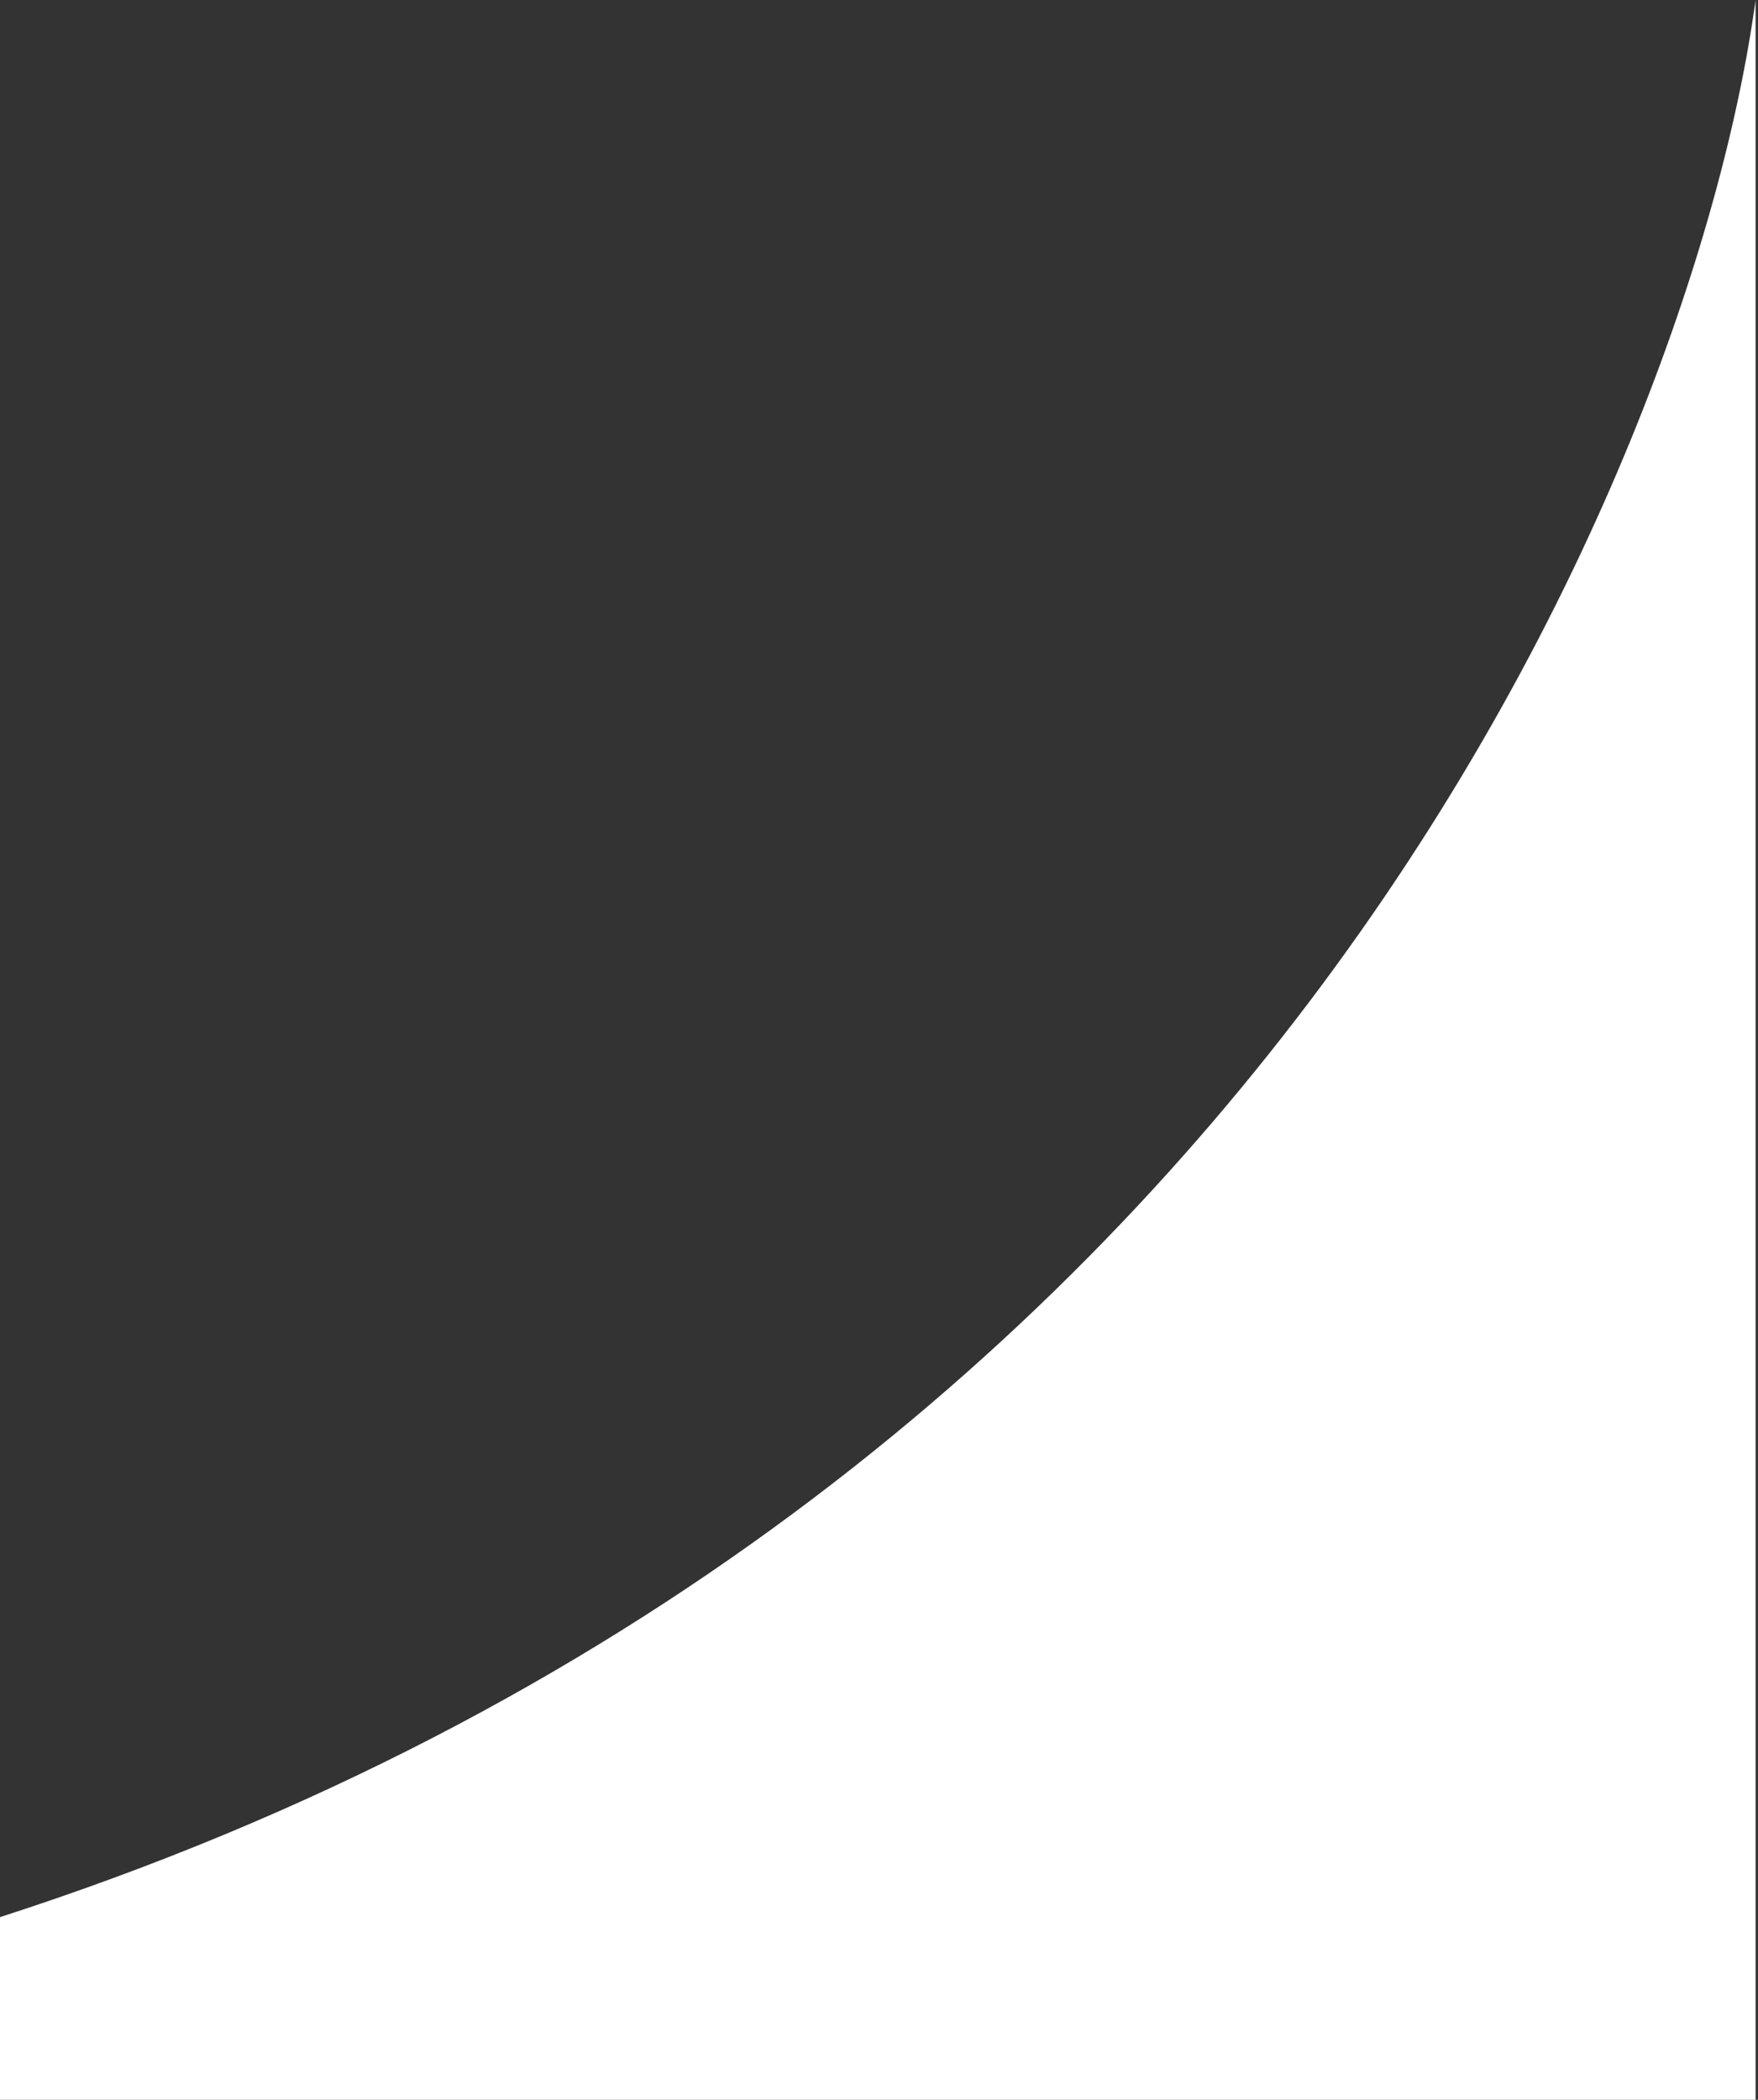 <svg width="361" height="431" viewBox="0 0 361 431" fill="none" xmlns="http://www.w3.org/2000/svg">
<rect x="0" y="0" width="361" height="431" fill="#333333" stroke="none"/>
<path d="M0 431V393.5C256.8 310.7 347.333 96.667 360.5 0V431H0Z" fill="white"/>
</svg>

